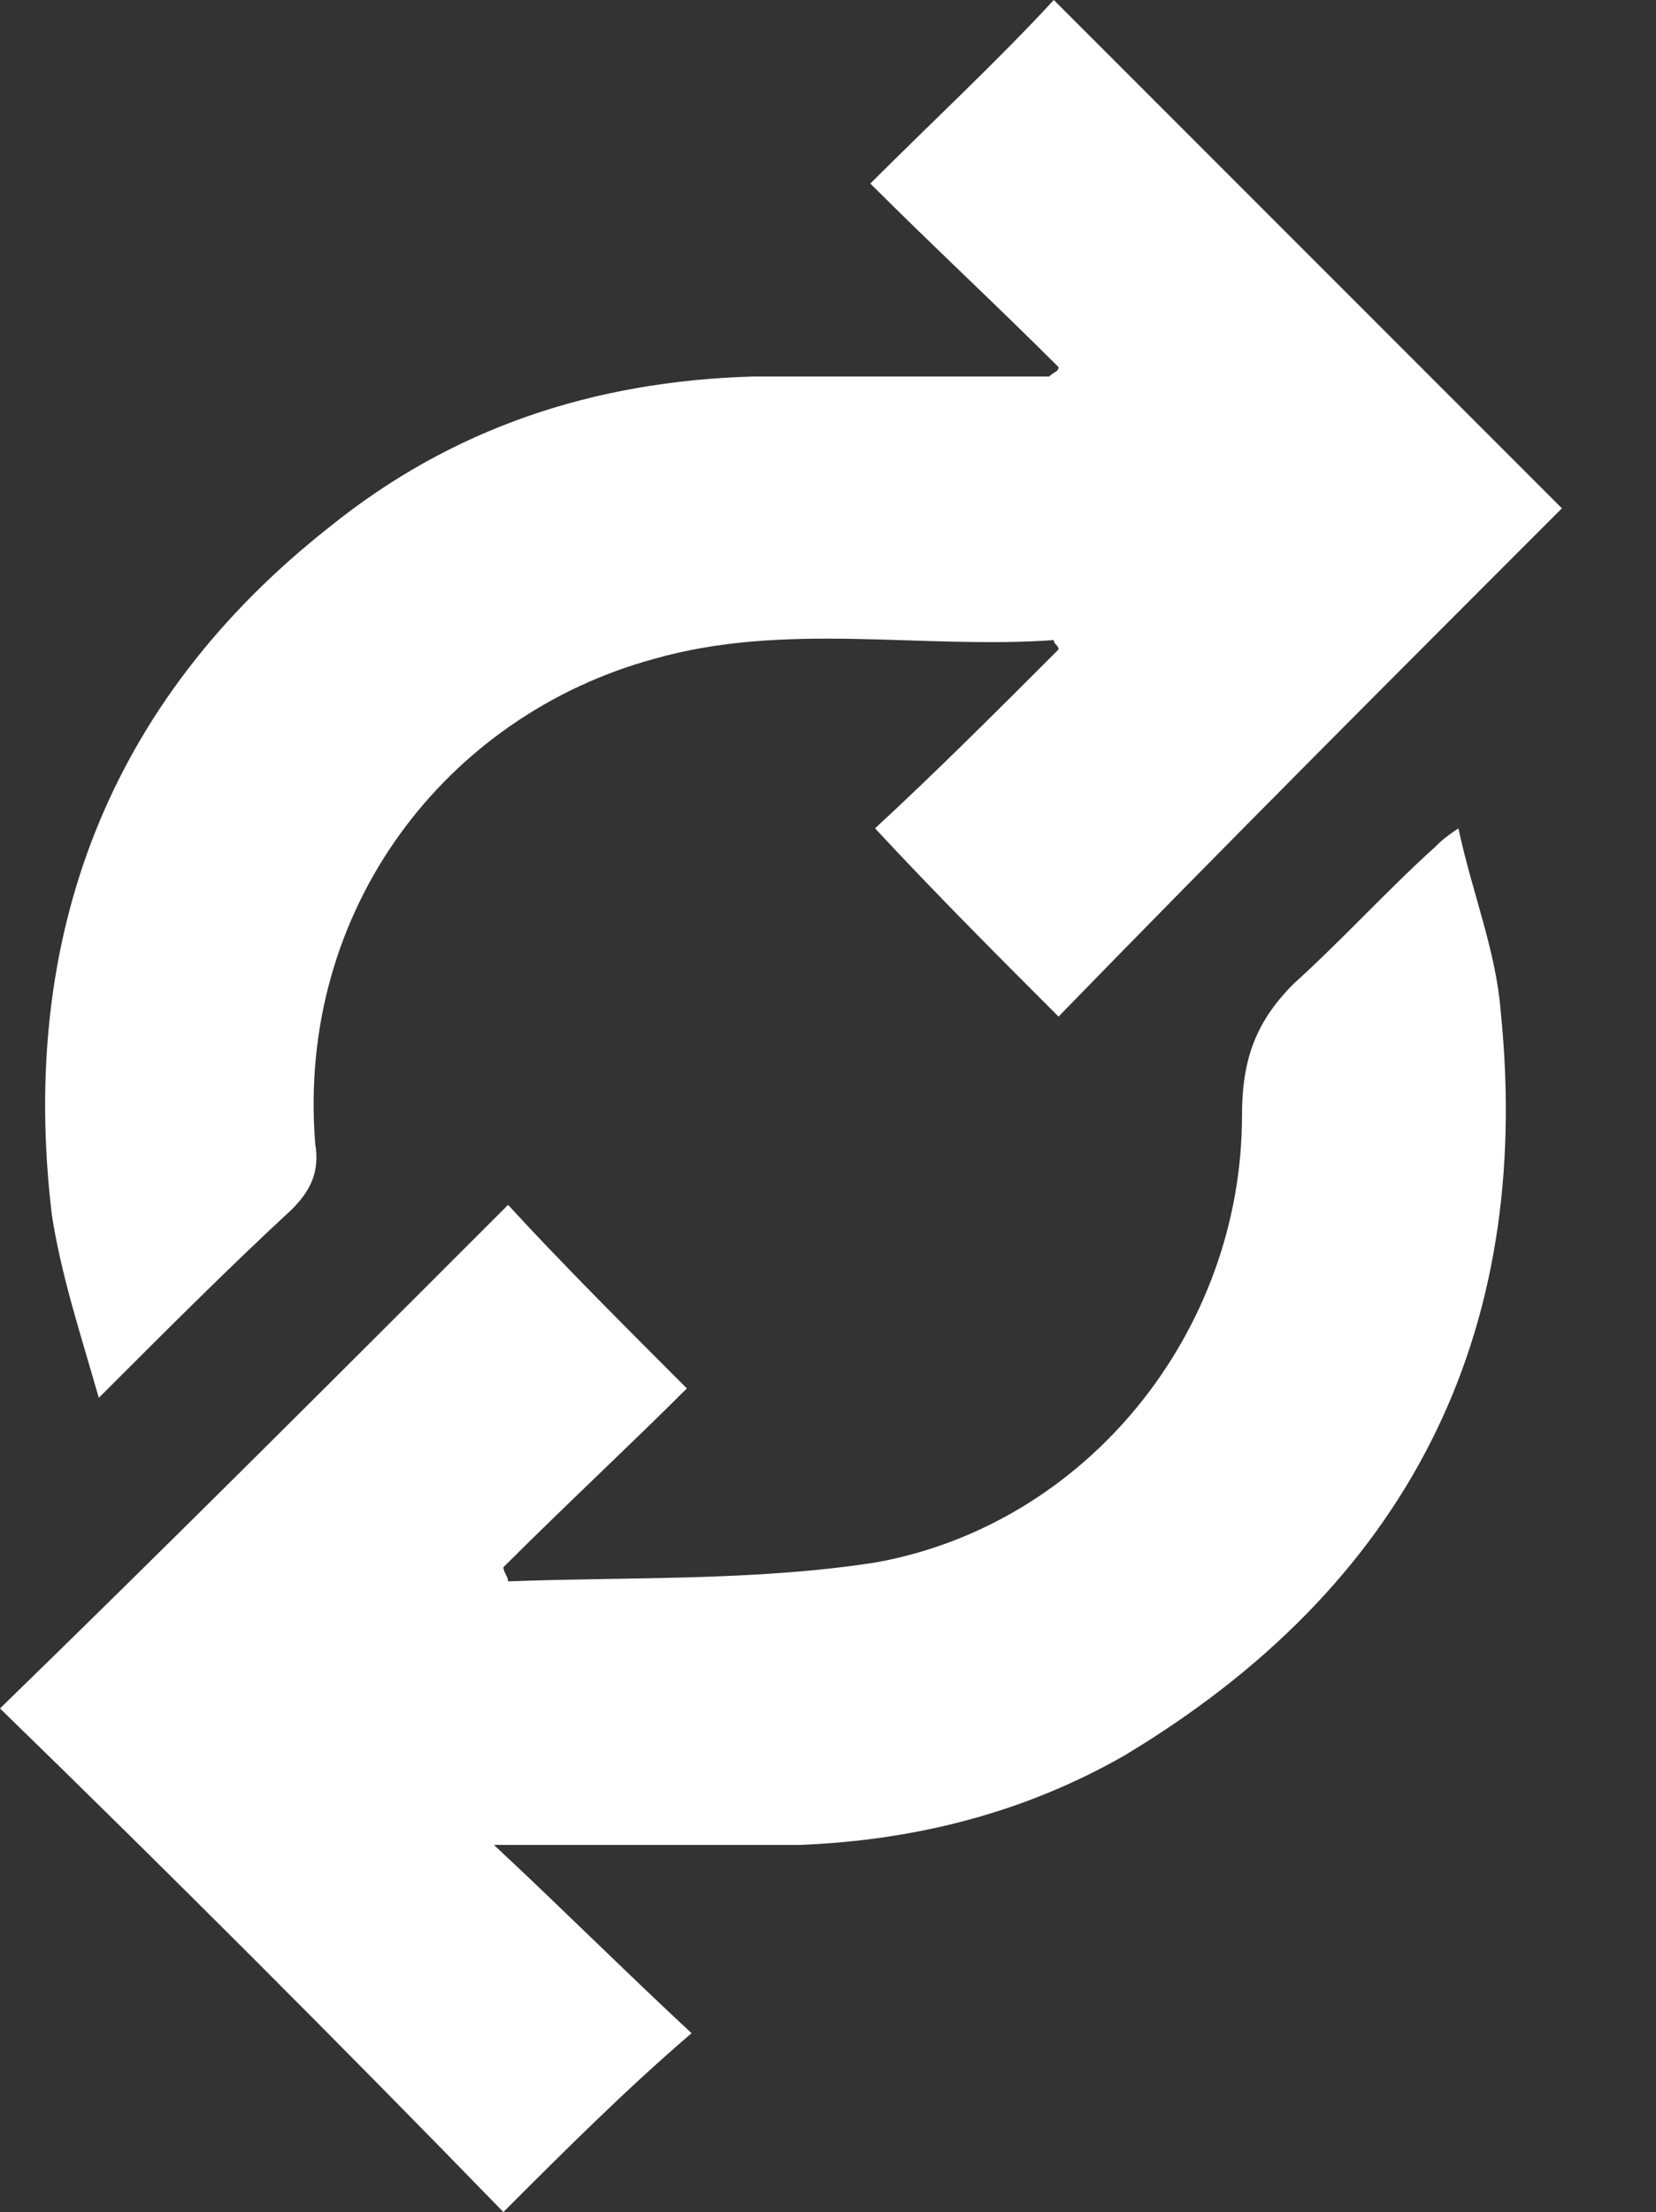 <?xml version="1.0" encoding="utf-8"?>
<!-- Generator: Adobe Illustrator 21.0.0, SVG Export Plug-In . SVG Version: 6.00 Build 0)  -->
<svg version="1.1" id="Layer_1" xmlns="http://www.w3.org/2000/svg" xmlns:xlink="http://www.w3.org/1999/xlink" x="0px" y="0px"
	 viewBox="0 0 35.2 47" style="enable-background:new 0 0 35.2 47;" xml:space="preserve">
<rect x="0" y="0" width="35.2" height="47" fill="#333333" stroke="none"/>
<style type="text/css">
	.st0{fill:#00B2A9;}
	.st1{fill:#FFFFFF;}
	.st2{fill:#963CBD;}
	.st3{fill:#ED8B00;}
	.st4{fill:#2C3E50;}
	.st5{fill:none;stroke:#0373BB;stroke-miterlimit:10;}
	.st6{fill:#8E99A8;}
	.st7{fill:#00B1A8;}
	.st8{fill:#001871;}
	.st9{fill:#418FDE;}
	.st10{fill:#FFB40F;}
	.st11{opacity:0.85;}
	.st12{fill:none;stroke:#6D6E71;stroke-linecap:round;stroke-linejoin:round;}
	.st13{fill:#0373BB;}
	.st14{fill:#919396;}
	.st15{fill:#0373B9;}
	.st16{fill:#A7A9AC;}
	.st17{fill:#F4F4F4;}
	.st18{opacity:0.1;clip-path:url(#SVGID_2_);}
	.st19{fill:#606060;}
</style>
<g>
	<g>
		<g>
			<g>
				<polygon class="st1" points="35.2,22.5 35.2,22.5 35.2,22.5 				"/>
			</g>
			<g>
				<polygon class="st1" points="31.2,23.6 31.2,23.6 31.2,23.6 				"/>
			</g>
		</g>
		<g>
			<g>
				<g>
					<path class="st1" d="M22.5,7.8c-1.3-1.3-2.7-2.6-4-3.9c1.3-1.3,2.7-2.6,3.9-3.9c3.6,3.6,7.2,7.2,10.8,10.8
						c-3.6,3.6-7.2,7.2-10.7,10.8c-1.3-1.3-2.6-2.6-3.9-4c1.3-1.2,2.6-2.5,3.9-3.8c0-0.1-0.1-0.1-0.1-0.2c-2.8,0.2-5.7-0.4-8.5,0.4
						c-4.4,1.2-7.6,5.3-7.2,10.3c0.1,0.6-0.1,1-0.5,1.4c-1.3,1.2-2.6,2.5-4.1,4c-0.4-1.4-0.8-2.6-1-3.9c-0.7-5.9,1.2-10.9,5.9-14.6
						c2.6-2.1,5.6-3.1,9-3.2c2.1,0,4.2,0,6.3,0C22.4,7.9,22.5,7.9,22.5,7.8z"/>
				</g>
				<g>
					<path class="st1" d="M10.7,47C7.2,43.4,3.6,39.8,0,36.3c3.6-3.5,7.2-7.1,10.8-10.7c1.1,1.2,2.4,2.5,3.8,3.9
						c-1.2,1.2-2.6,2.5-3.9,3.8c0,0.1,0.1,0.2,0.1,0.3c2.6-0.1,5.2,0,7.8-0.4c4.5-0.8,7.8-4.9,7.8-9.5c0-1.2,0.3-2,1.1-2.8
						c1-0.9,2-2,3-2.9c0.1-0.1,0.2-0.2,0.5-0.4c0.3,1.4,0.8,2.6,0.9,3.9c0.7,6.9-2,12.2-8,15.8c-2.1,1.2-4.4,1.8-6.9,1.9
						c-2.1,0-4.2,0-6.5,0c1.5,1.4,2.8,2.7,4.2,4C13.3,44.4,12,45.7,10.7,47z"/>
				</g>
			</g>
		</g>
	</g>
</g>
</svg>
